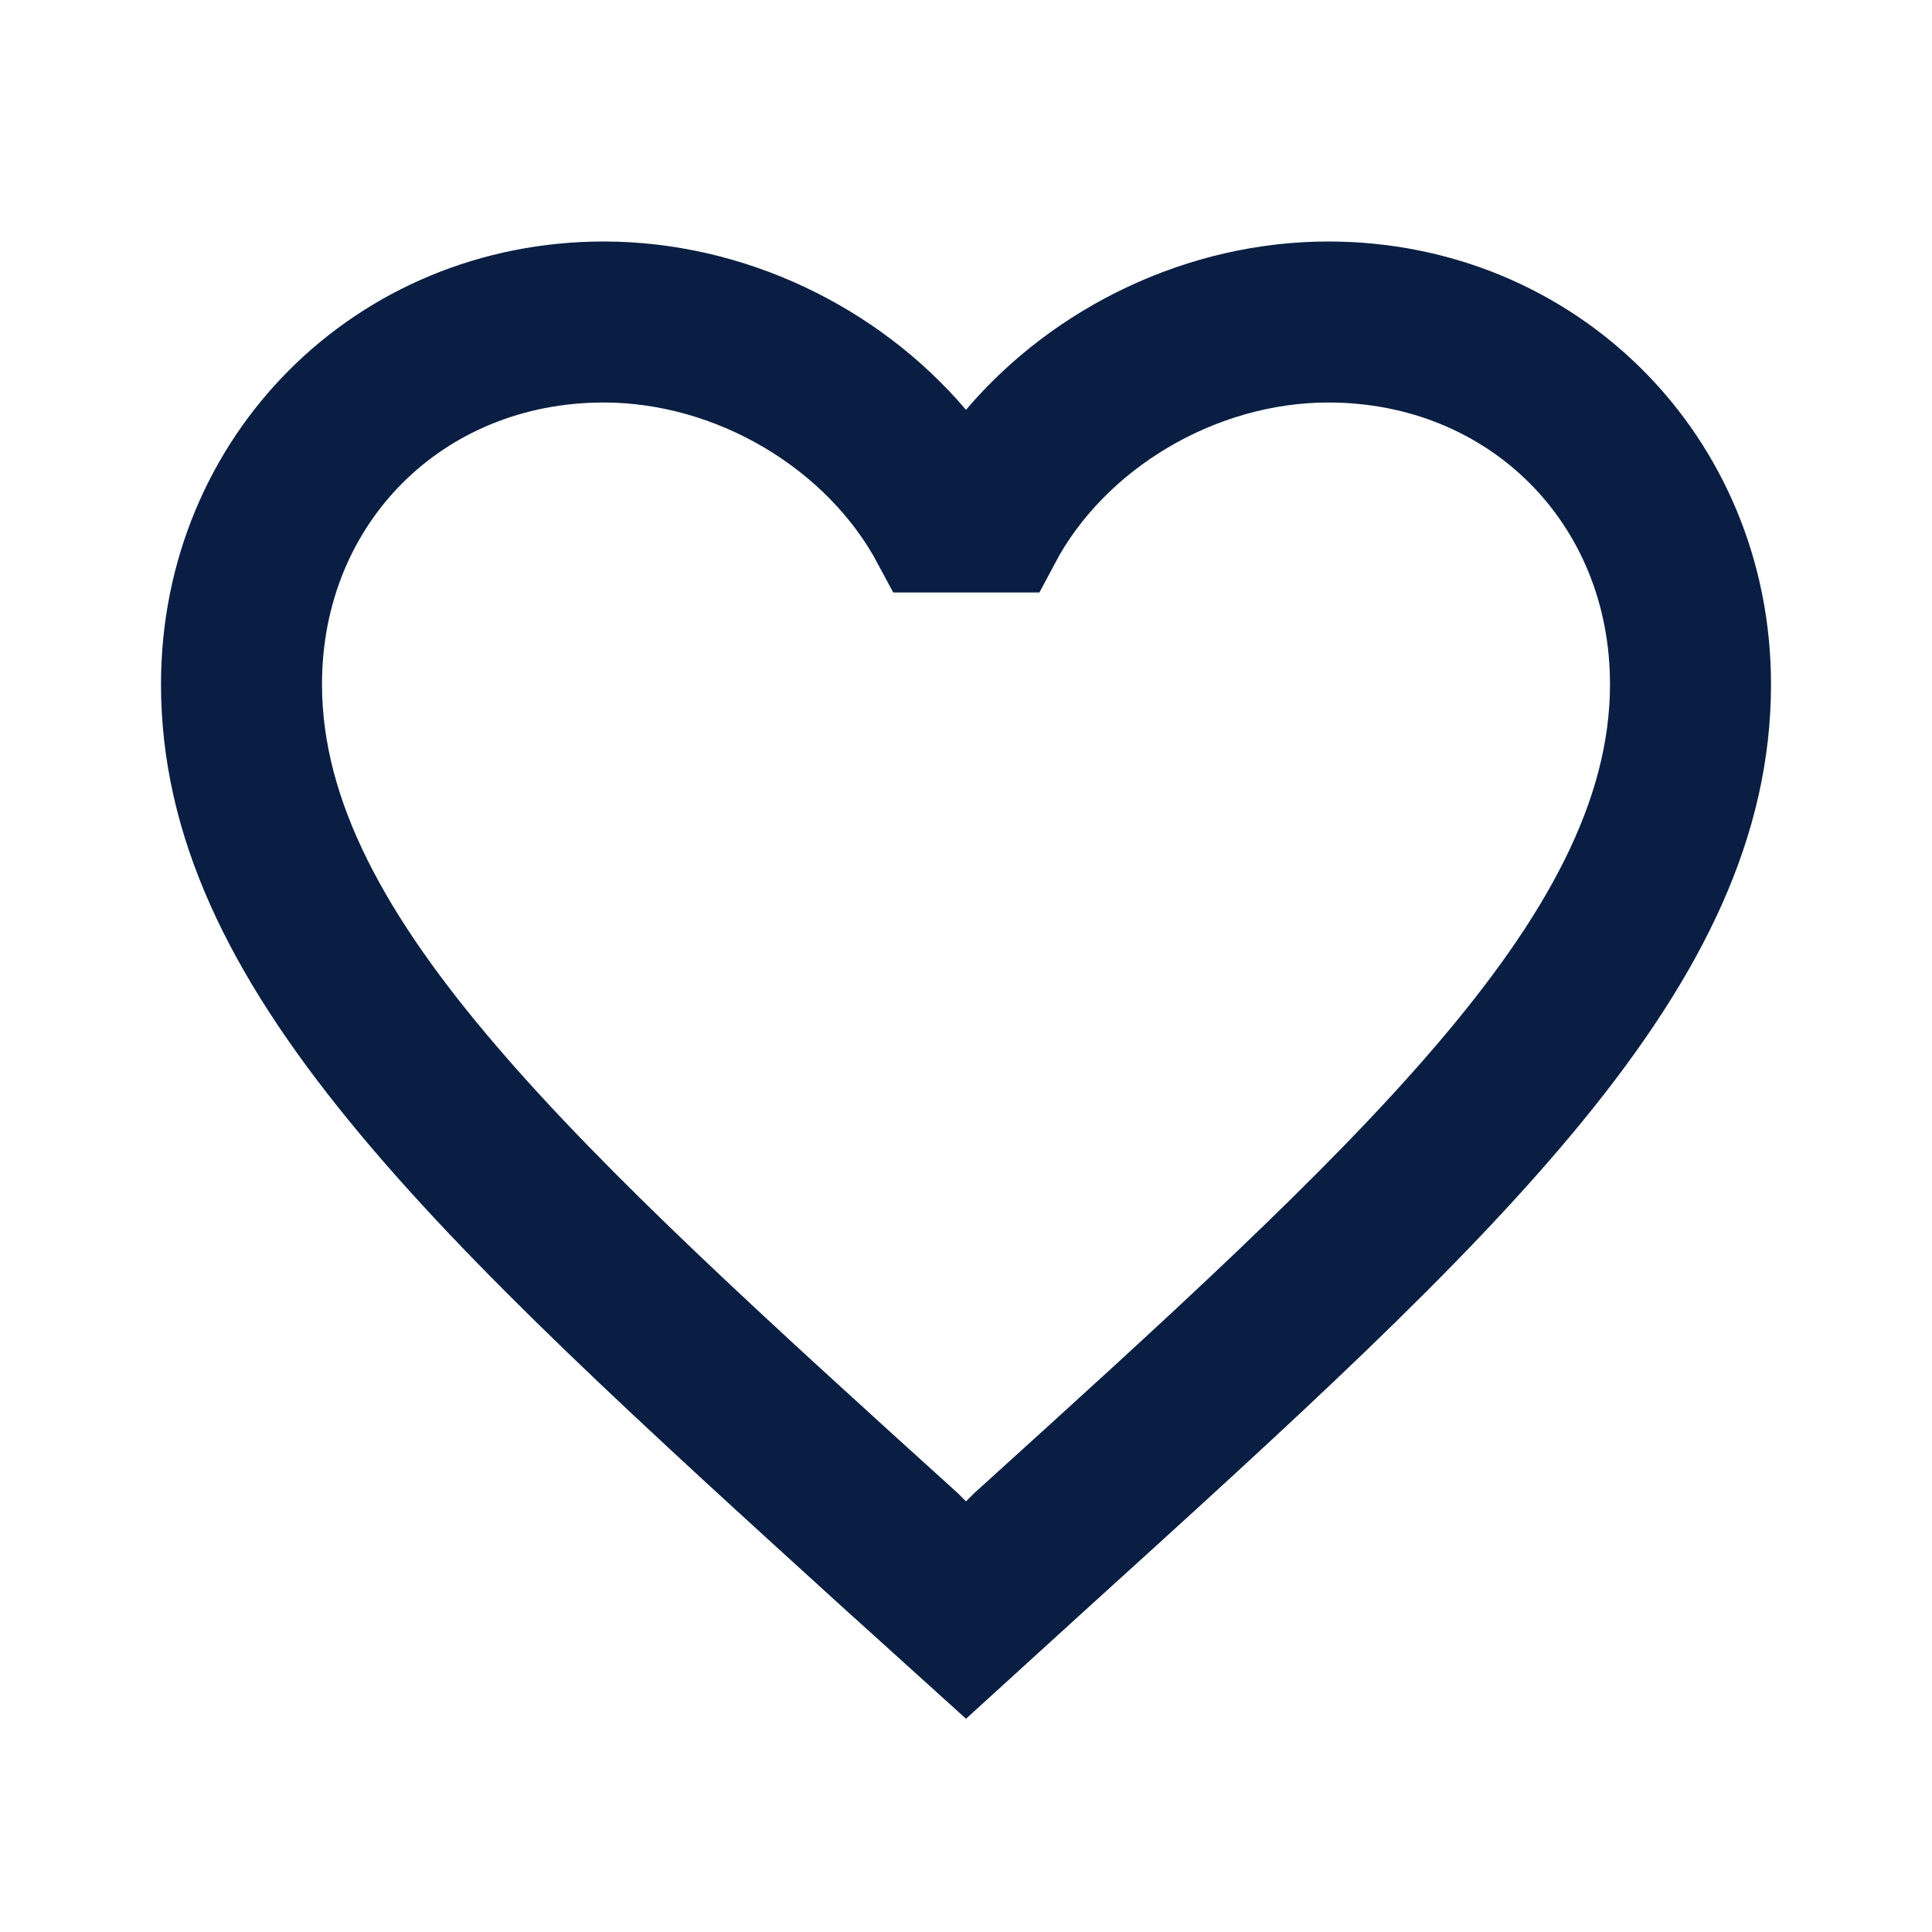 <svg width="18" height="18" viewBox="0 0 18 18" fill="none" xmlns="http://www.w3.org/2000/svg">
<path d="M8.619 4.142L9 4.589L9.381 4.142C10.106 3.289 11.221 2.75 12.375 2.75C14.409 2.75 16 4.341 16 6.375C16 7.628 15.441 8.804 14.355 10.132C13.264 11.466 11.693 12.892 9.752 14.652L9.751 14.653L8.999 15.338L8.249 14.66L8.248 14.659L8.246 14.658C6.306 12.894 4.736 11.468 3.645 10.133C2.559 8.805 2 7.628 2 6.375C2 4.341 3.591 2.75 5.625 2.75C6.779 2.75 7.894 3.289 8.619 4.142ZM4.244 10.069C5.302 11.306 6.808 12.67 8.58 14.275L8.646 14.341L9 14.695L9.354 14.341L9.42 14.275C11.192 12.67 12.698 11.306 13.756 10.069C14.812 8.836 15.5 7.643 15.5 6.375C15.5 4.599 14.151 3.25 12.375 3.25C11.149 3.25 9.944 3.96 9.383 5.02H8.622C8.057 3.961 6.853 3.25 5.625 3.25C3.849 3.25 2.5 4.599 2.5 6.375C2.5 7.643 3.188 8.836 4.244 10.069Z" fill="#091E42" stroke="#091E42"/>
</svg>
